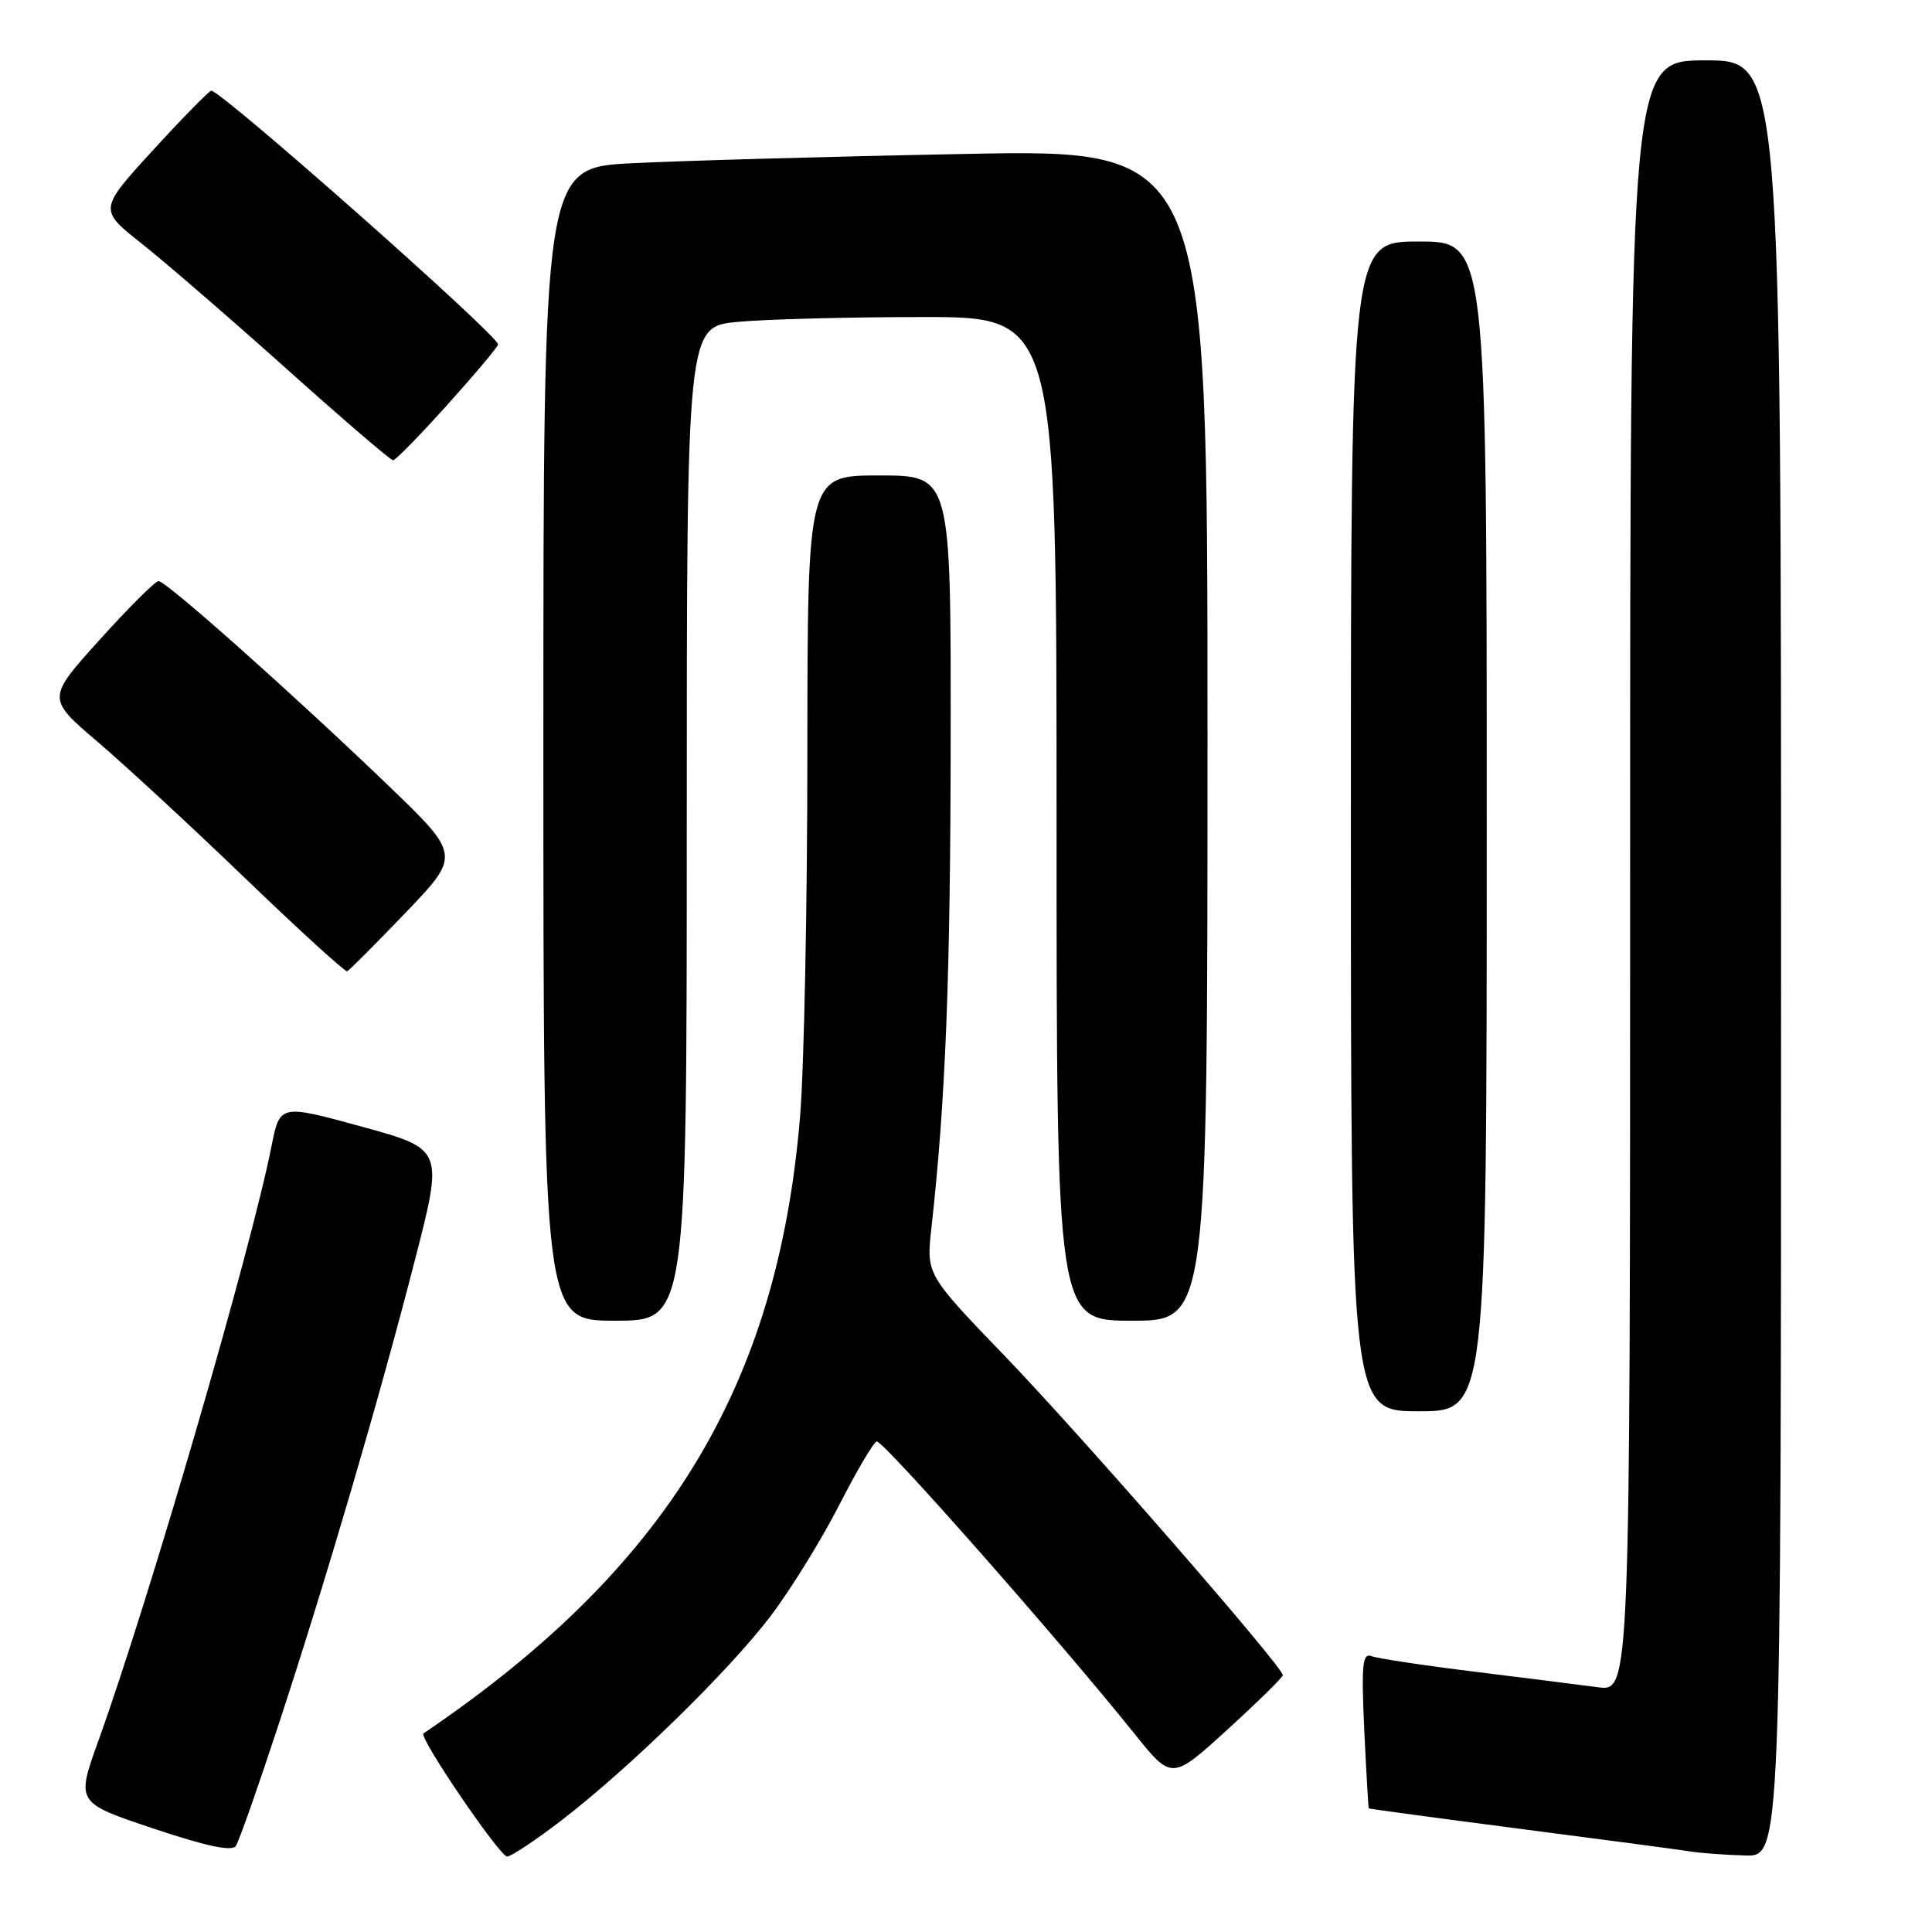 <?xml version="1.0" encoding="UTF-8" standalone="no"?>
<!DOCTYPE svg PUBLIC "-//W3C//DTD SVG 1.1//EN" "http://www.w3.org/Graphics/SVG/1.1/DTD/svg11.dtd" >
<svg xmlns="http://www.w3.org/2000/svg" xmlns:xlink="http://www.w3.org/1999/xlink" version="1.1" viewBox="0 0 256 256">
 <g >
 <path fill="currentColor"
d=" M 36.92 228.50 C 43.24 209.24 50.24 185.40 55.00 166.88 C 58.76 152.26 58.76 152.26 47.92 149.28 C 37.08 146.31 37.08 146.31 35.97 151.91 C 33.25 165.65 19.77 211.95 13.03 230.68 C 10.09 238.86 10.09 238.86 20.29 242.28 C 27.35 244.64 30.73 245.36 31.25 244.60 C 31.66 244.00 34.21 236.75 36.92 228.50 Z  M 74.33 241.26 C 83.34 234.35 96.56 221.44 102.10 214.15 C 104.75 210.66 108.85 204.03 111.21 199.41 C 113.57 194.79 115.81 191.01 116.18 191.00 C 117.16 191.00 140.42 217.38 150.30 229.70 C 155.27 235.89 155.27 235.89 162.62 229.20 C 166.66 225.51 169.97 222.26 169.98 221.97 C 170.02 220.90 143.25 190.17 133.15 179.69 C 122.73 168.87 122.73 168.87 123.42 162.69 C 125.30 145.79 125.94 129.50 125.97 97.75 C 126.00 63.00 126.00 63.00 116.50 63.00 C 107.00 63.00 107.00 63.00 106.98 99.75 C 106.98 119.96 106.54 141.68 106.01 148.00 C 103.03 183.79 88.31 207.89 56.11 229.69 C 55.43 230.15 66.21 246.00 67.20 246.00 C 67.72 246.00 70.93 243.87 74.33 241.26 Z  M 236.00 127.00 C 236.00 8.00 236.00 8.00 226.00 8.00 C 216.00 8.00 216.00 8.00 216.00 116.06 C 216.00 224.12 216.00 224.12 211.75 223.57 C 209.41 223.26 202.02 222.33 195.33 221.50 C 188.64 220.68 182.52 219.75 181.73 219.45 C 180.53 218.99 180.38 220.54 180.77 229.20 C 181.04 234.87 181.31 239.56 181.37 239.62 C 181.44 239.69 190.50 240.91 201.50 242.34 C 212.50 243.76 222.62 245.11 224.00 245.33 C 225.38 245.55 228.64 245.79 231.25 245.86 C 236.00 246.00 236.00 246.00 236.00 127.00 Z  M 197.00 109.50 C 197.00 32.00 197.00 32.00 188.00 32.00 C 179.00 32.00 179.00 32.00 179.00 109.50 C 179.00 187.00 179.00 187.00 188.00 187.00 C 197.00 187.00 197.00 187.00 197.00 109.50 Z  M 91.00 109.14 C 91.00 43.29 91.00 43.29 97.75 42.65 C 101.46 42.30 112.49 42.01 122.25 42.01 C 140.00 42.00 140.00 42.00 140.00 108.50 C 140.00 175.00 140.00 175.00 150.00 175.00 C 160.00 175.00 160.00 175.00 160.00 97.38 C 160.00 19.76 160.00 19.76 127.75 20.40 C 110.01 20.74 90.21 21.30 83.75 21.63 C 72.00 22.22 72.00 22.22 72.00 98.61 C 72.00 175.00 72.00 175.00 81.50 175.00 C 91.00 175.00 91.00 175.00 91.00 109.14 Z  M 53.78 120.90 C 61.05 113.30 61.05 113.30 51.26 103.90 C 38.48 91.64 22.02 77.00 21.01 77.00 C 20.57 77.00 17.06 80.50 13.20 84.78 C 6.19 92.55 6.19 92.55 13.00 98.35 C 16.74 101.55 25.58 109.72 32.65 116.53 C 39.72 123.33 45.73 128.80 46.00 128.70 C 46.27 128.59 49.77 125.08 53.78 120.90 Z  M 59.33 53.58 C 63.00 49.50 66.00 45.92 66.00 45.64 C 66.00 44.44 29.40 12.06 28.00 12.02 C 27.73 12.01 24.26 15.55 20.29 19.88 C 13.08 27.77 13.08 27.77 18.79 32.29 C 21.93 34.78 30.57 42.25 38.00 48.90 C 45.42 55.55 51.76 60.99 52.08 60.99 C 52.40 61.00 55.66 57.66 59.33 53.58 Z "/>
</g>
</svg>